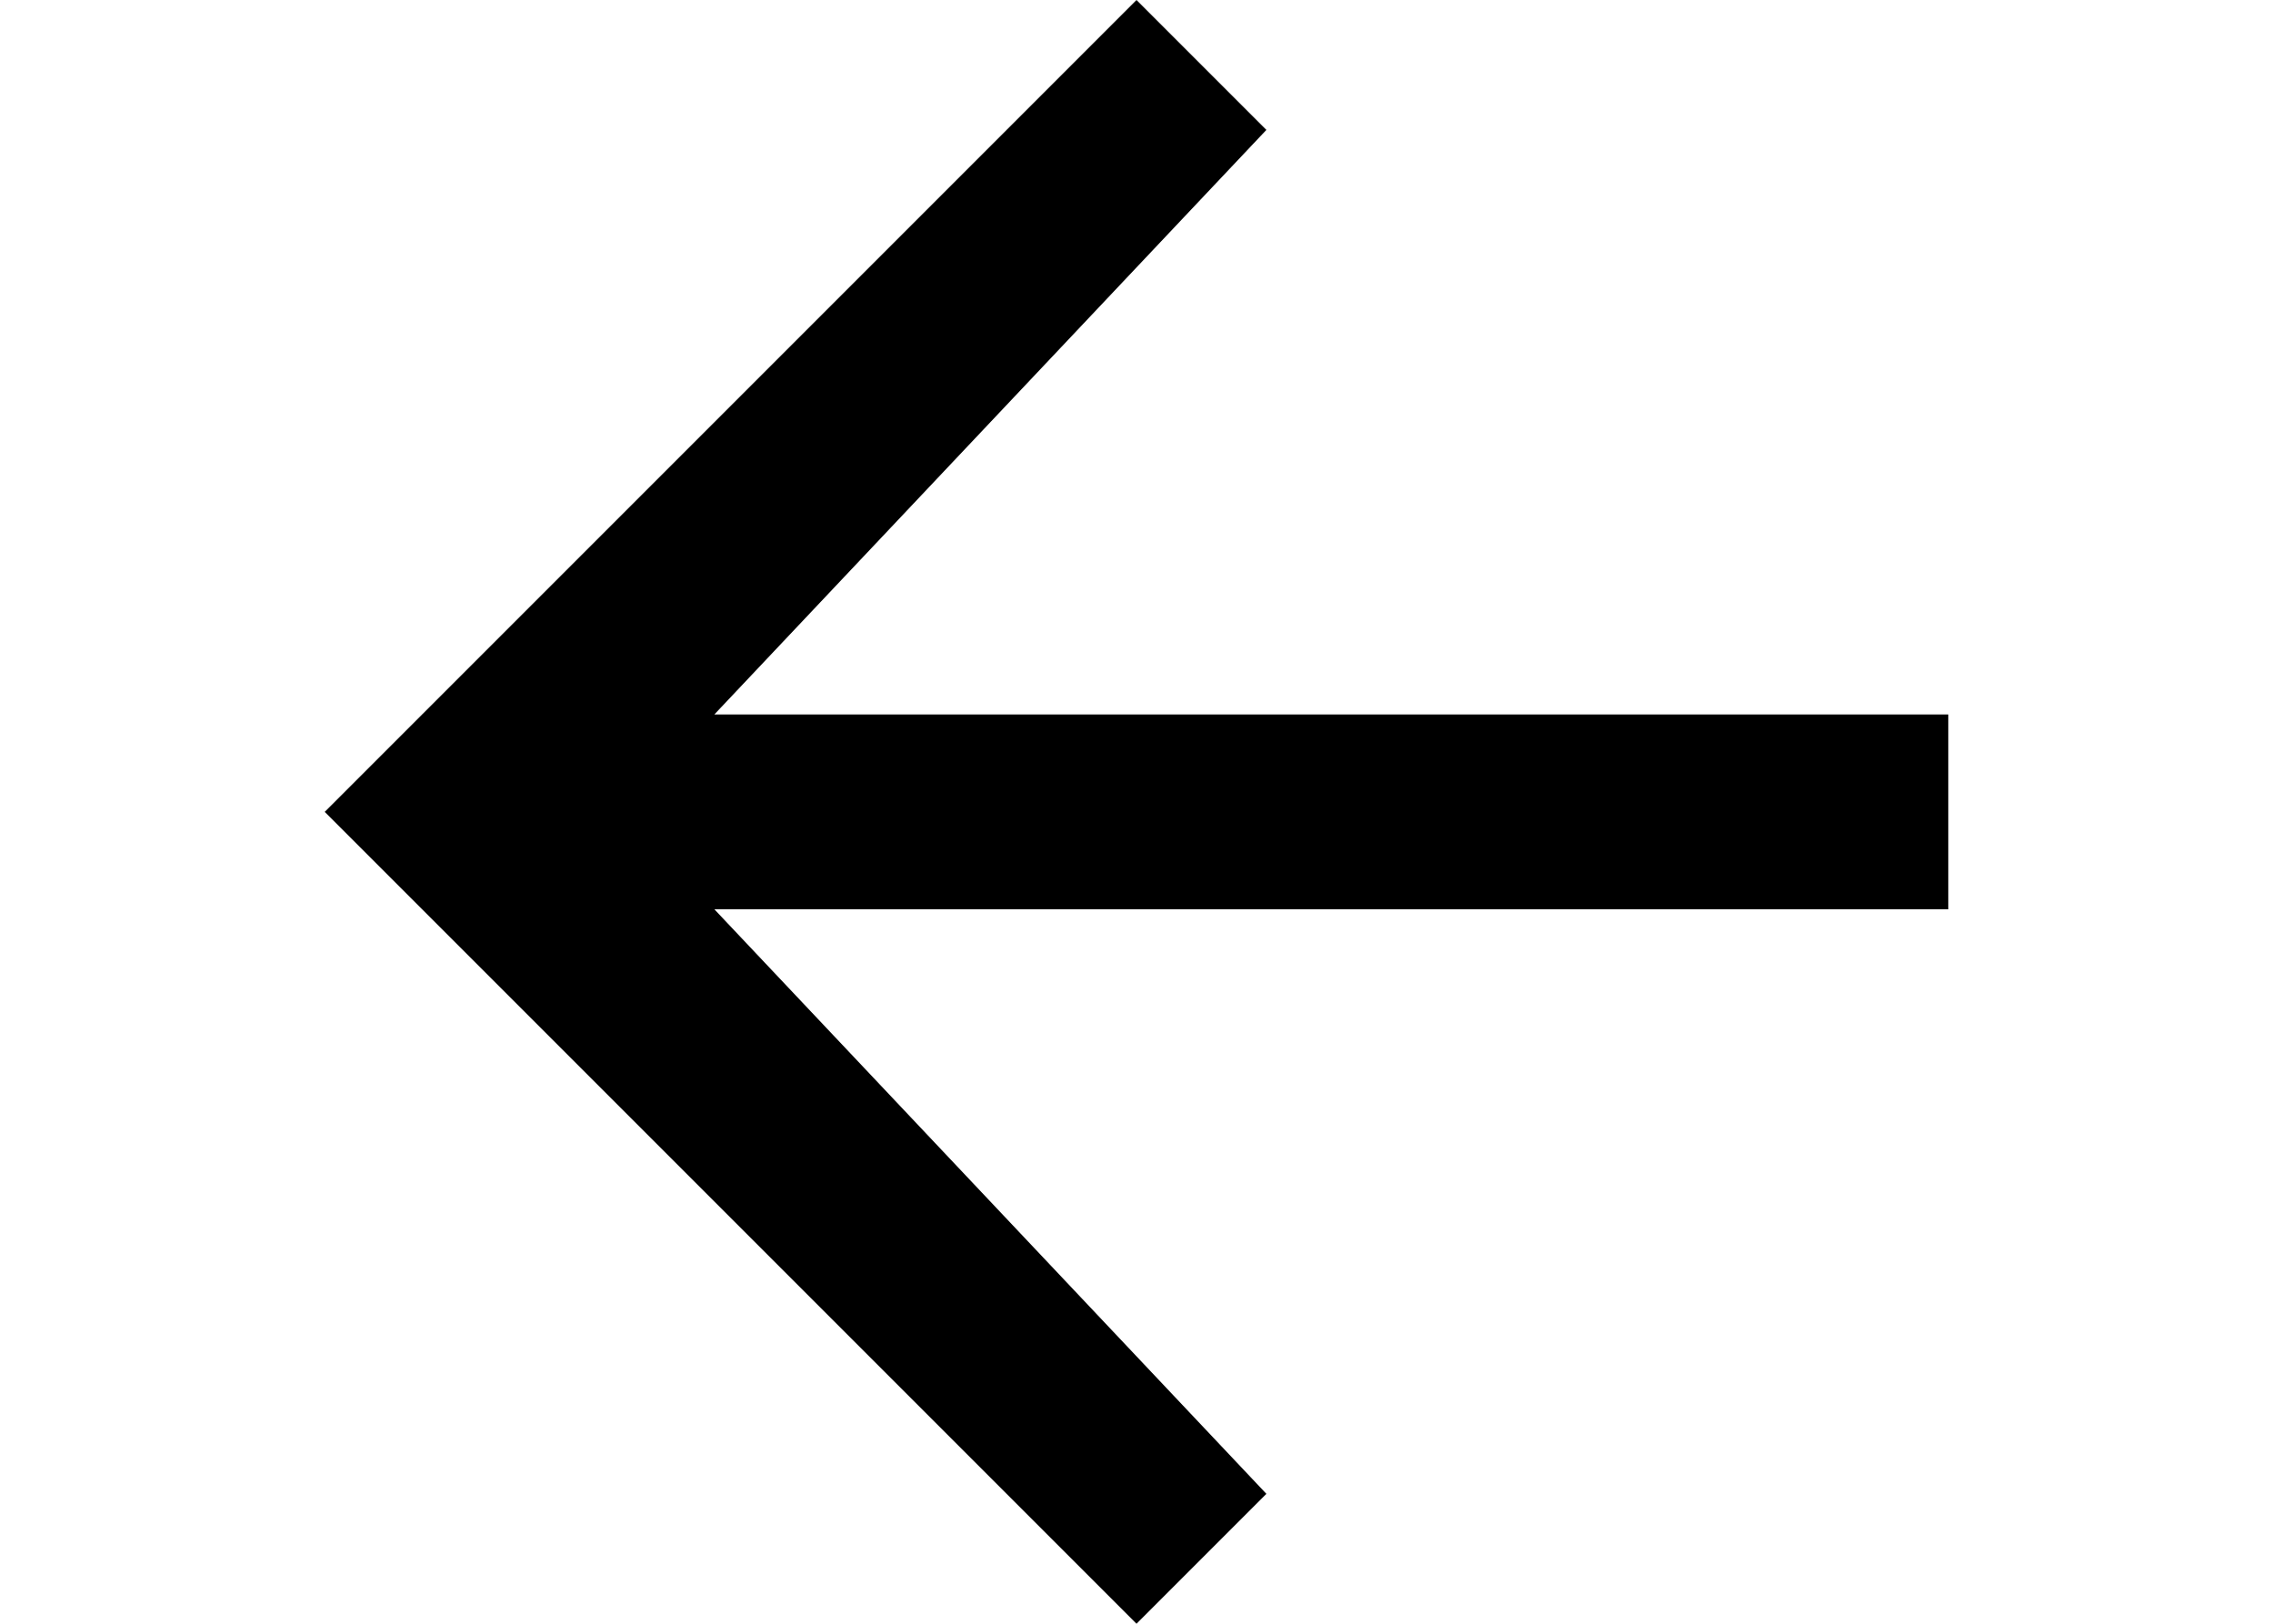 <svg xmlns="http://www.w3.org/2000/svg" xmlns:xlink="http://www.w3.org/1999/xlink" version="1.1" viewBox="-10 0 70 50">
   <path fill="currentColor"
d="M50 22h-38l17 -18l-4 -4l-25 25l25 25l4 -4l-17 -18h38v-6z" />
</svg>

